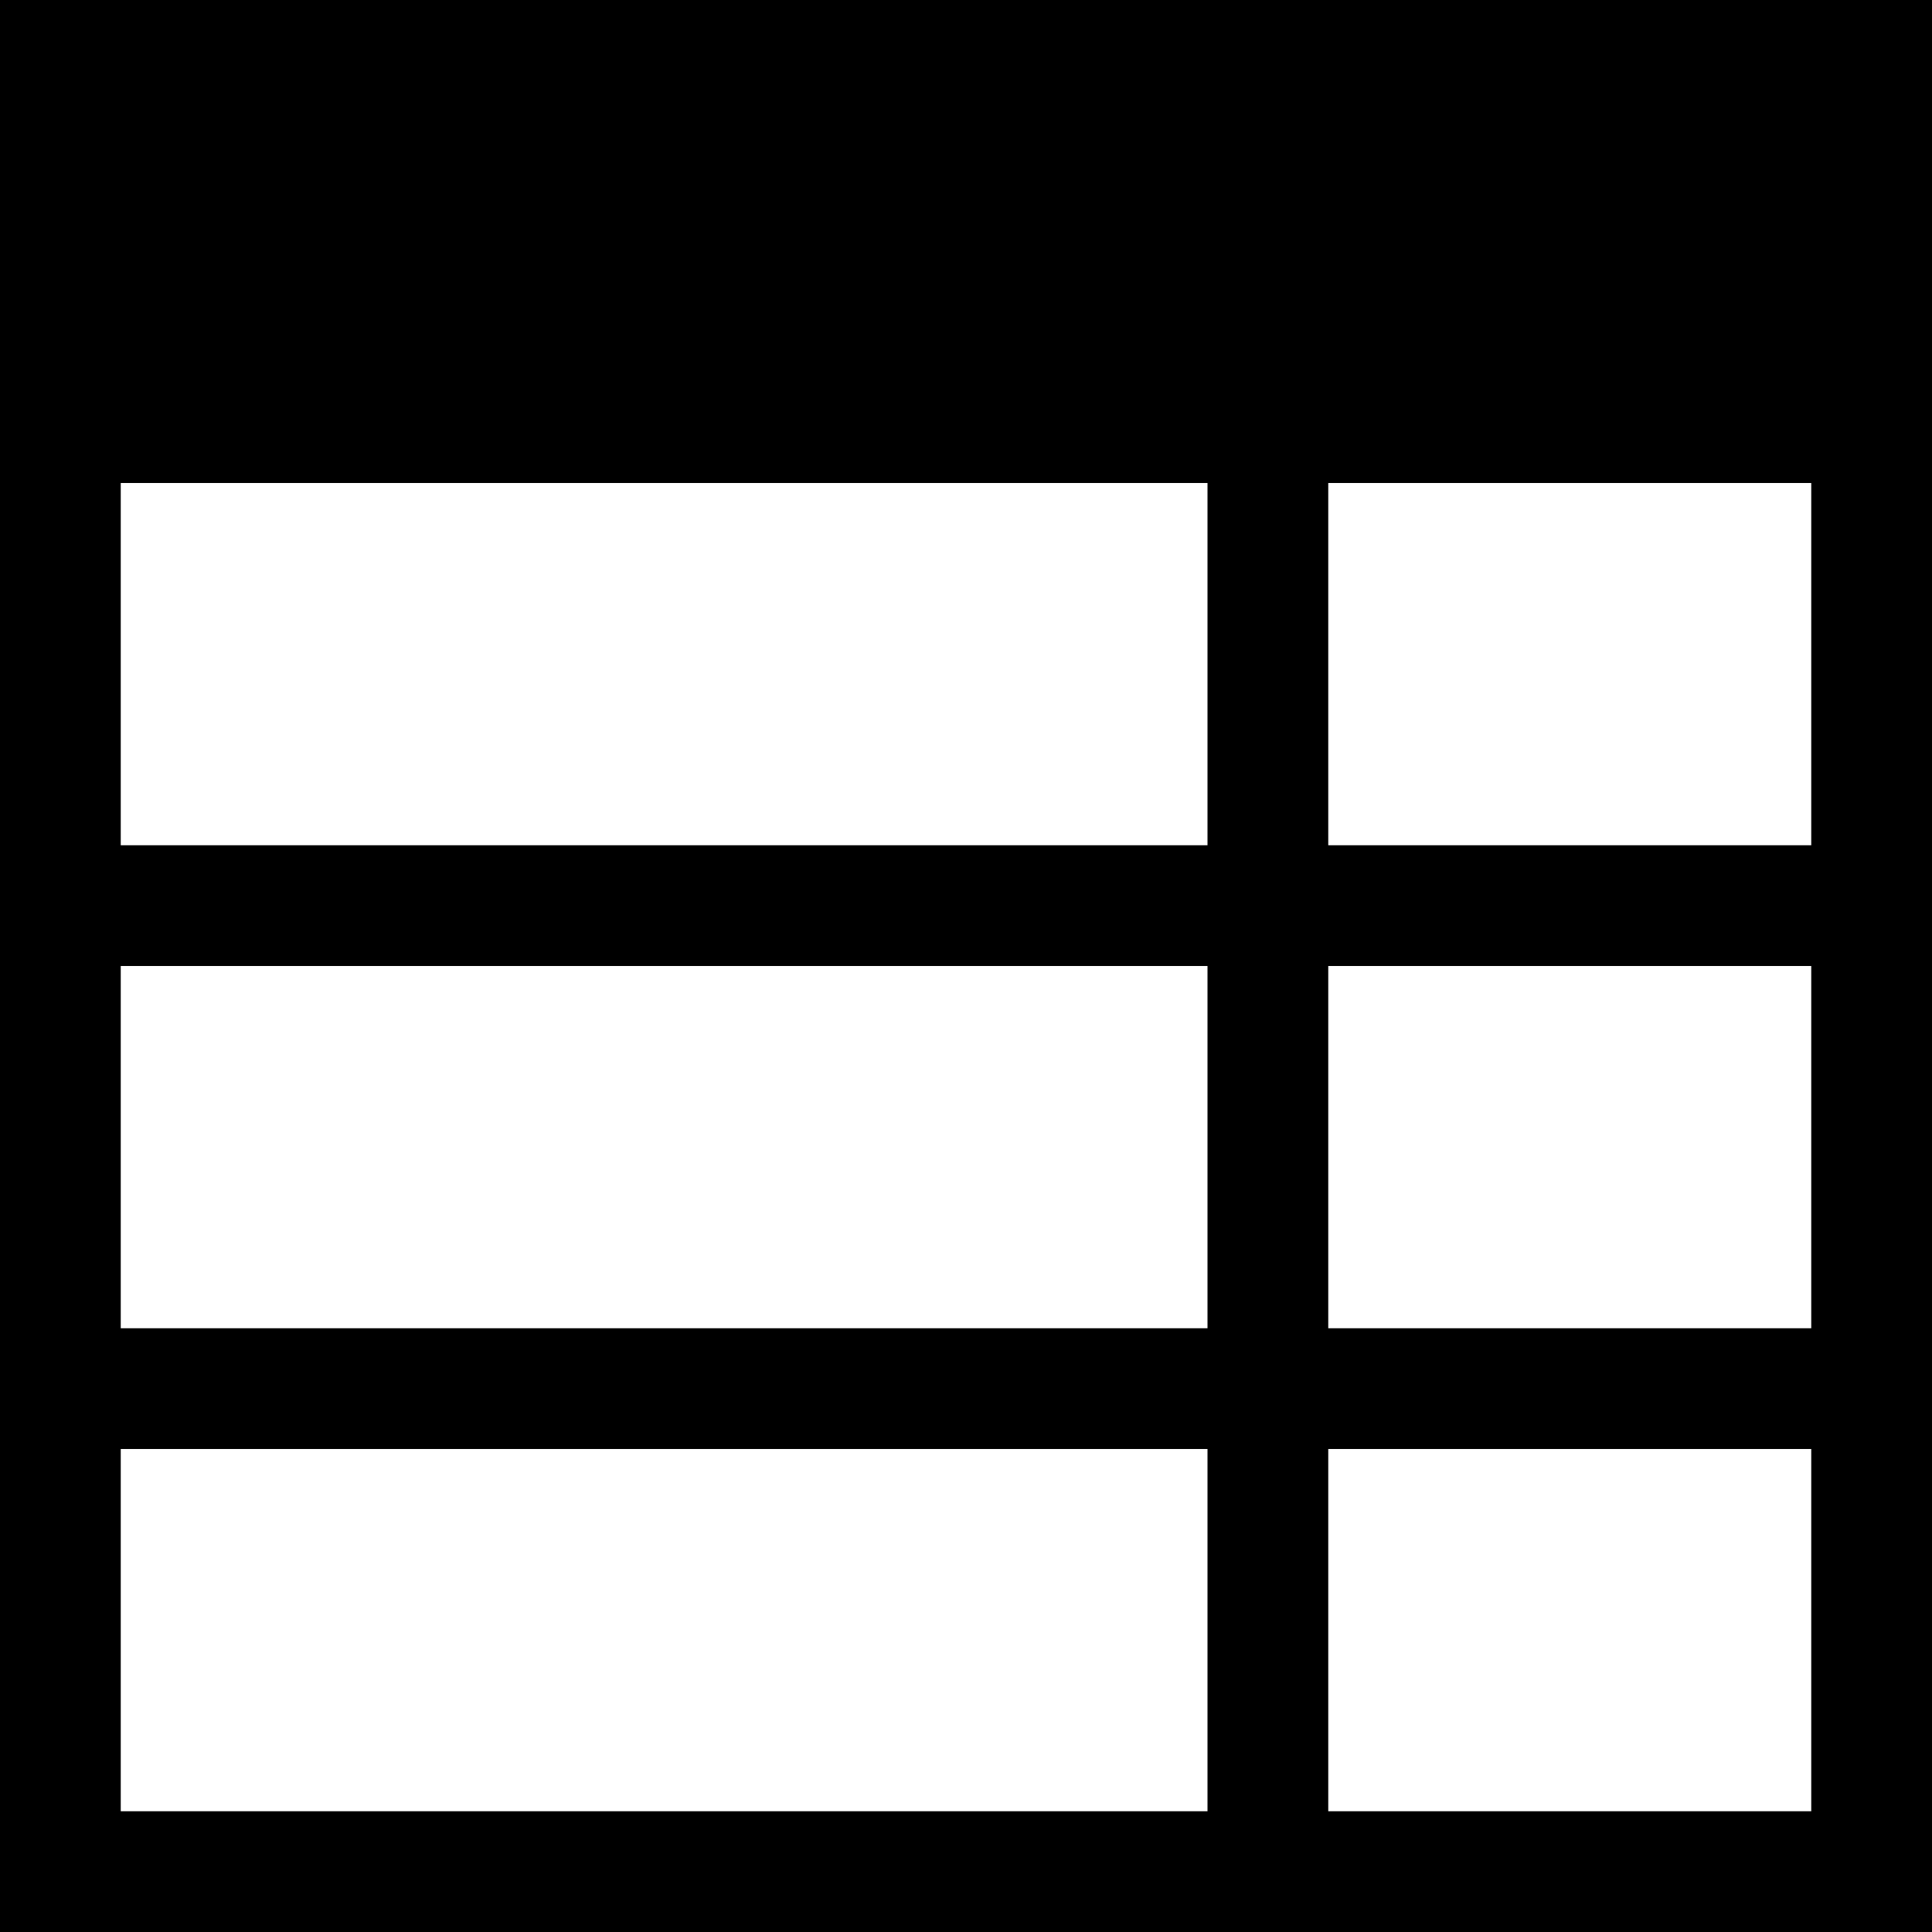 <svg xmlns="http://www.w3.org/2000/svg" viewBox="0 0 16 16"><title>grid</title><g id="Layer_2" data-name="Layer 2"><g id="Layer_1-2" data-name="Layer 1"><path d="M0,0V16H16V0ZM10,15H1V12h9Zm0-4H1V8h9Zm0-4H1V4h9Zm5,8H11V12h4Zm0-4H11V8h4Zm0-4H11V4h4Z"/></g></g></svg>